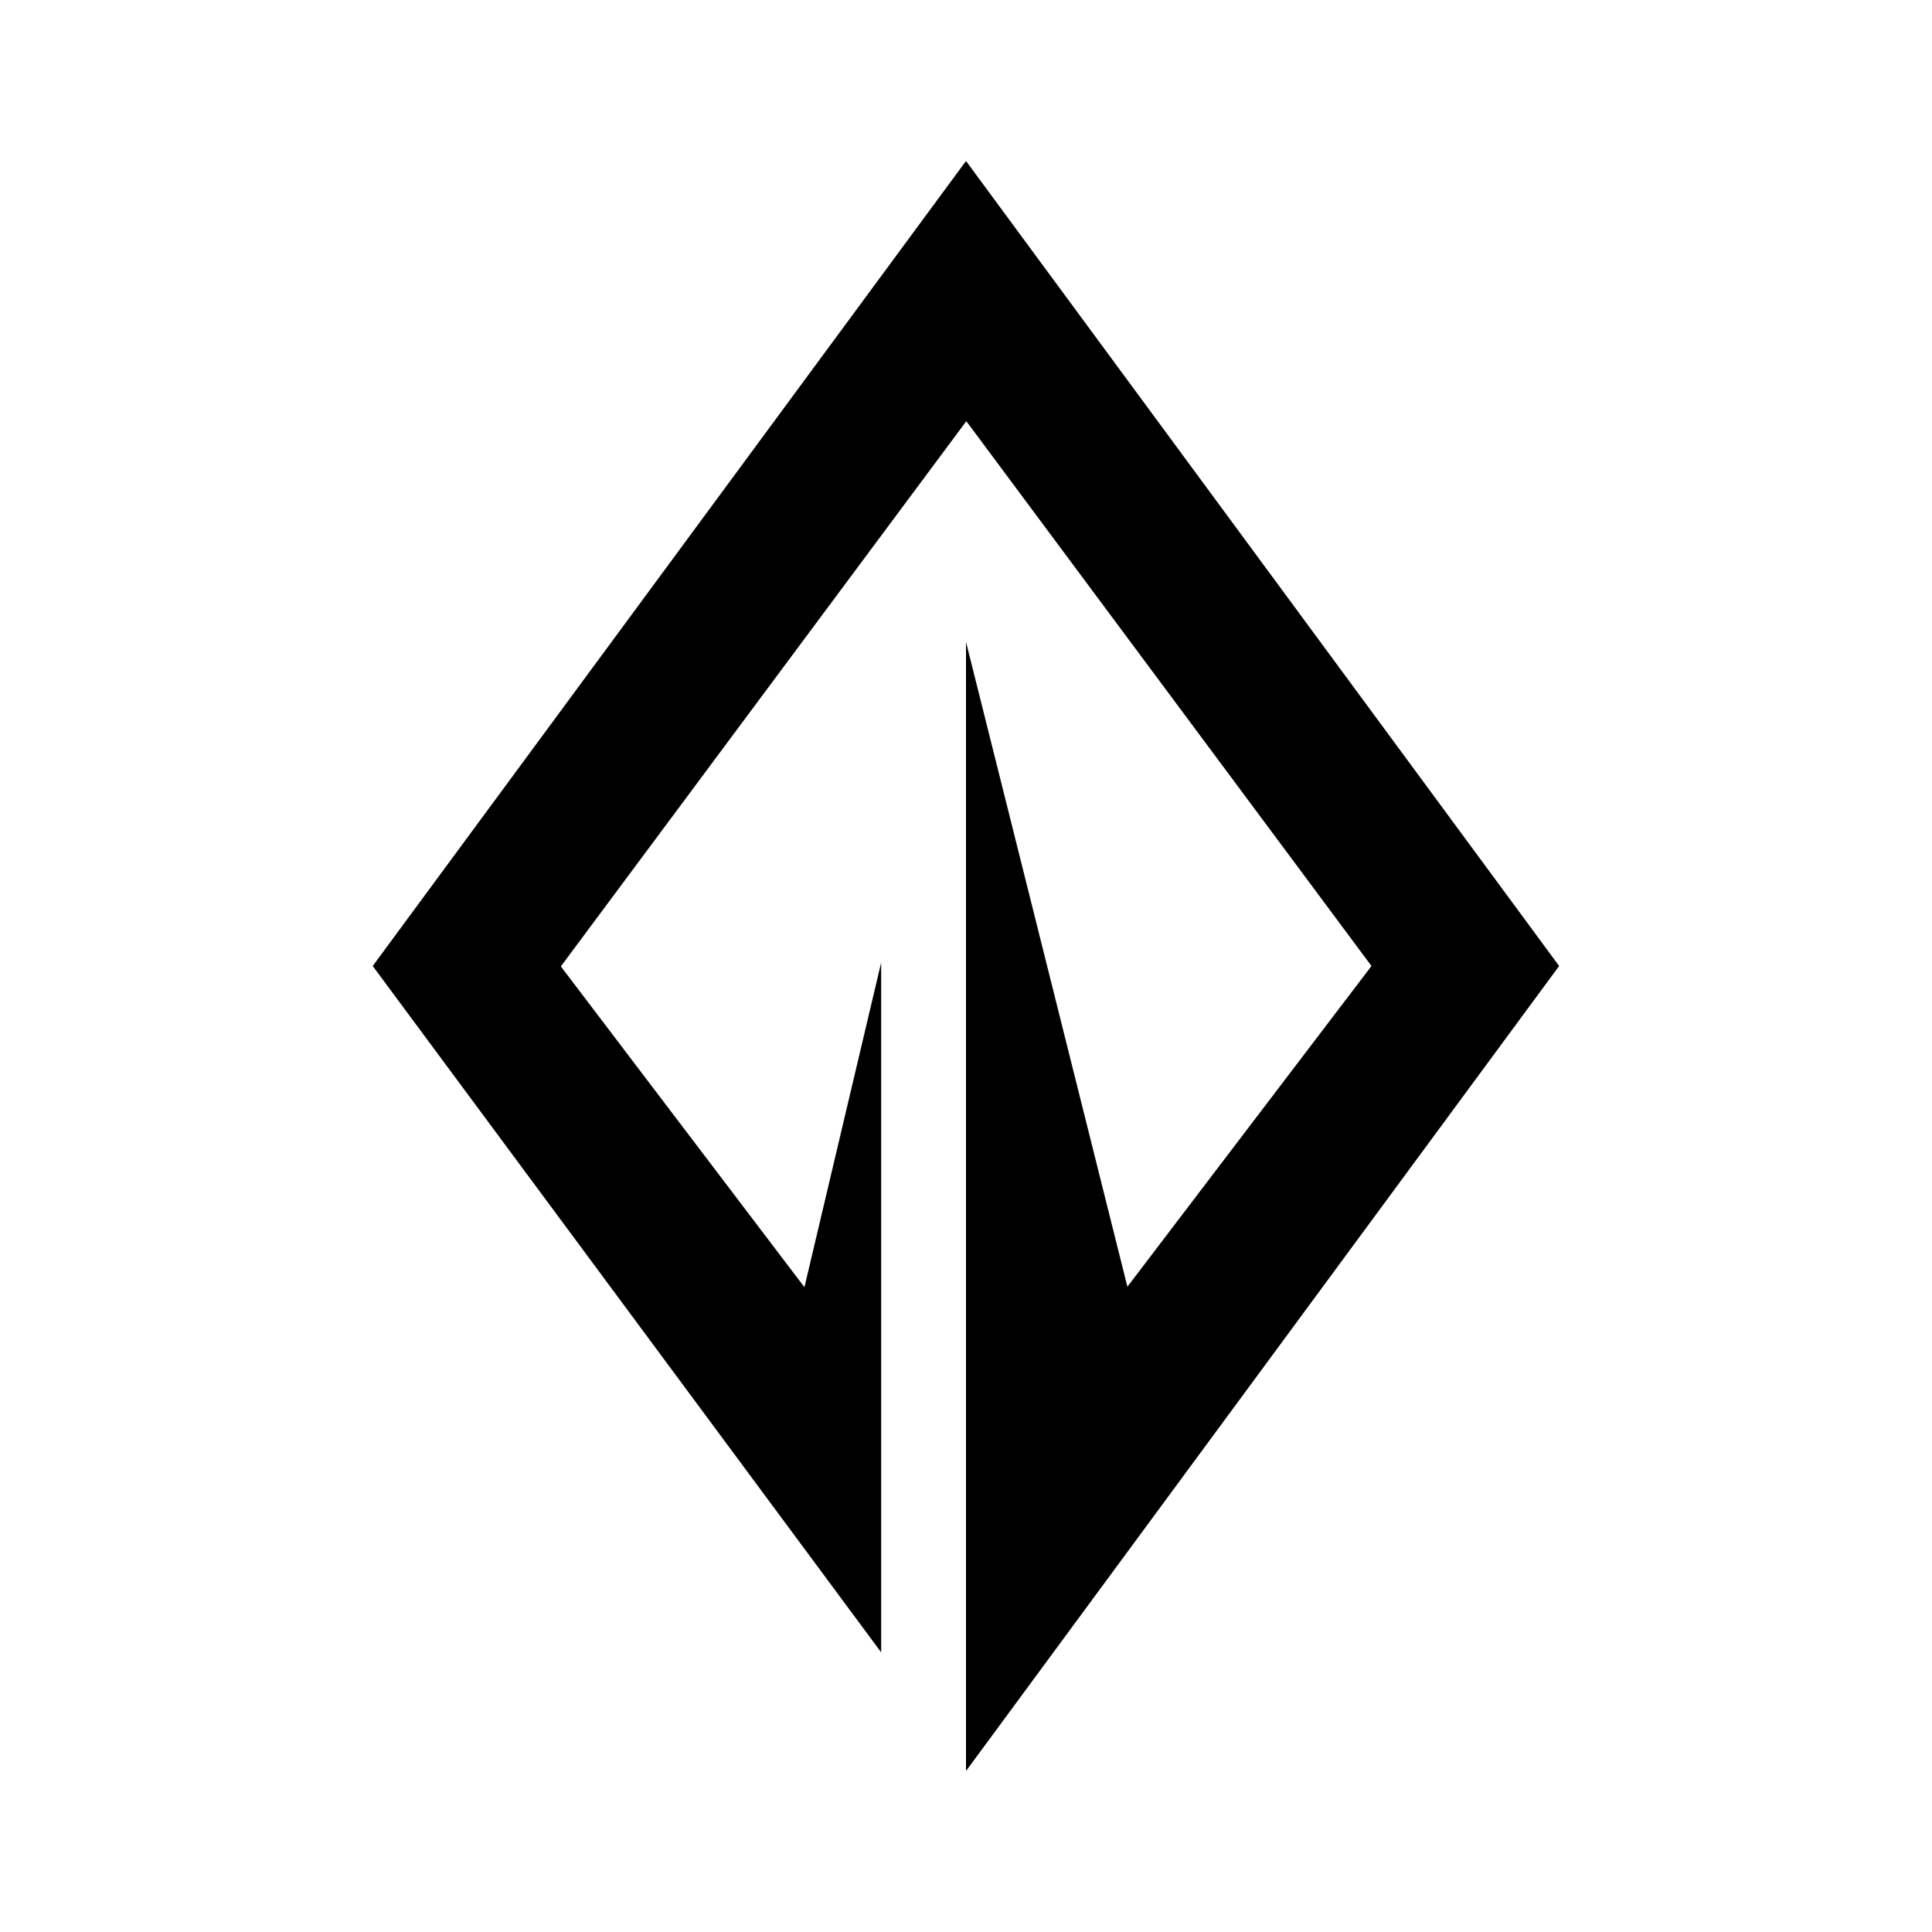 <svg xmlns="http://www.w3.org/2000/svg" xmlns:xlink="http://www.w3.org/1999/xlink" width="24" height="24" viewBox="0 0 24 24"><path fill="currentColor" d="M19.368 12L12 2L4.63 12l6.316 8.526v-8.568l-.953 4.032l-3.026-3.985l5.037-6.773L17.037 12l-3.032 3.984L12 7.974V22z"/></svg>